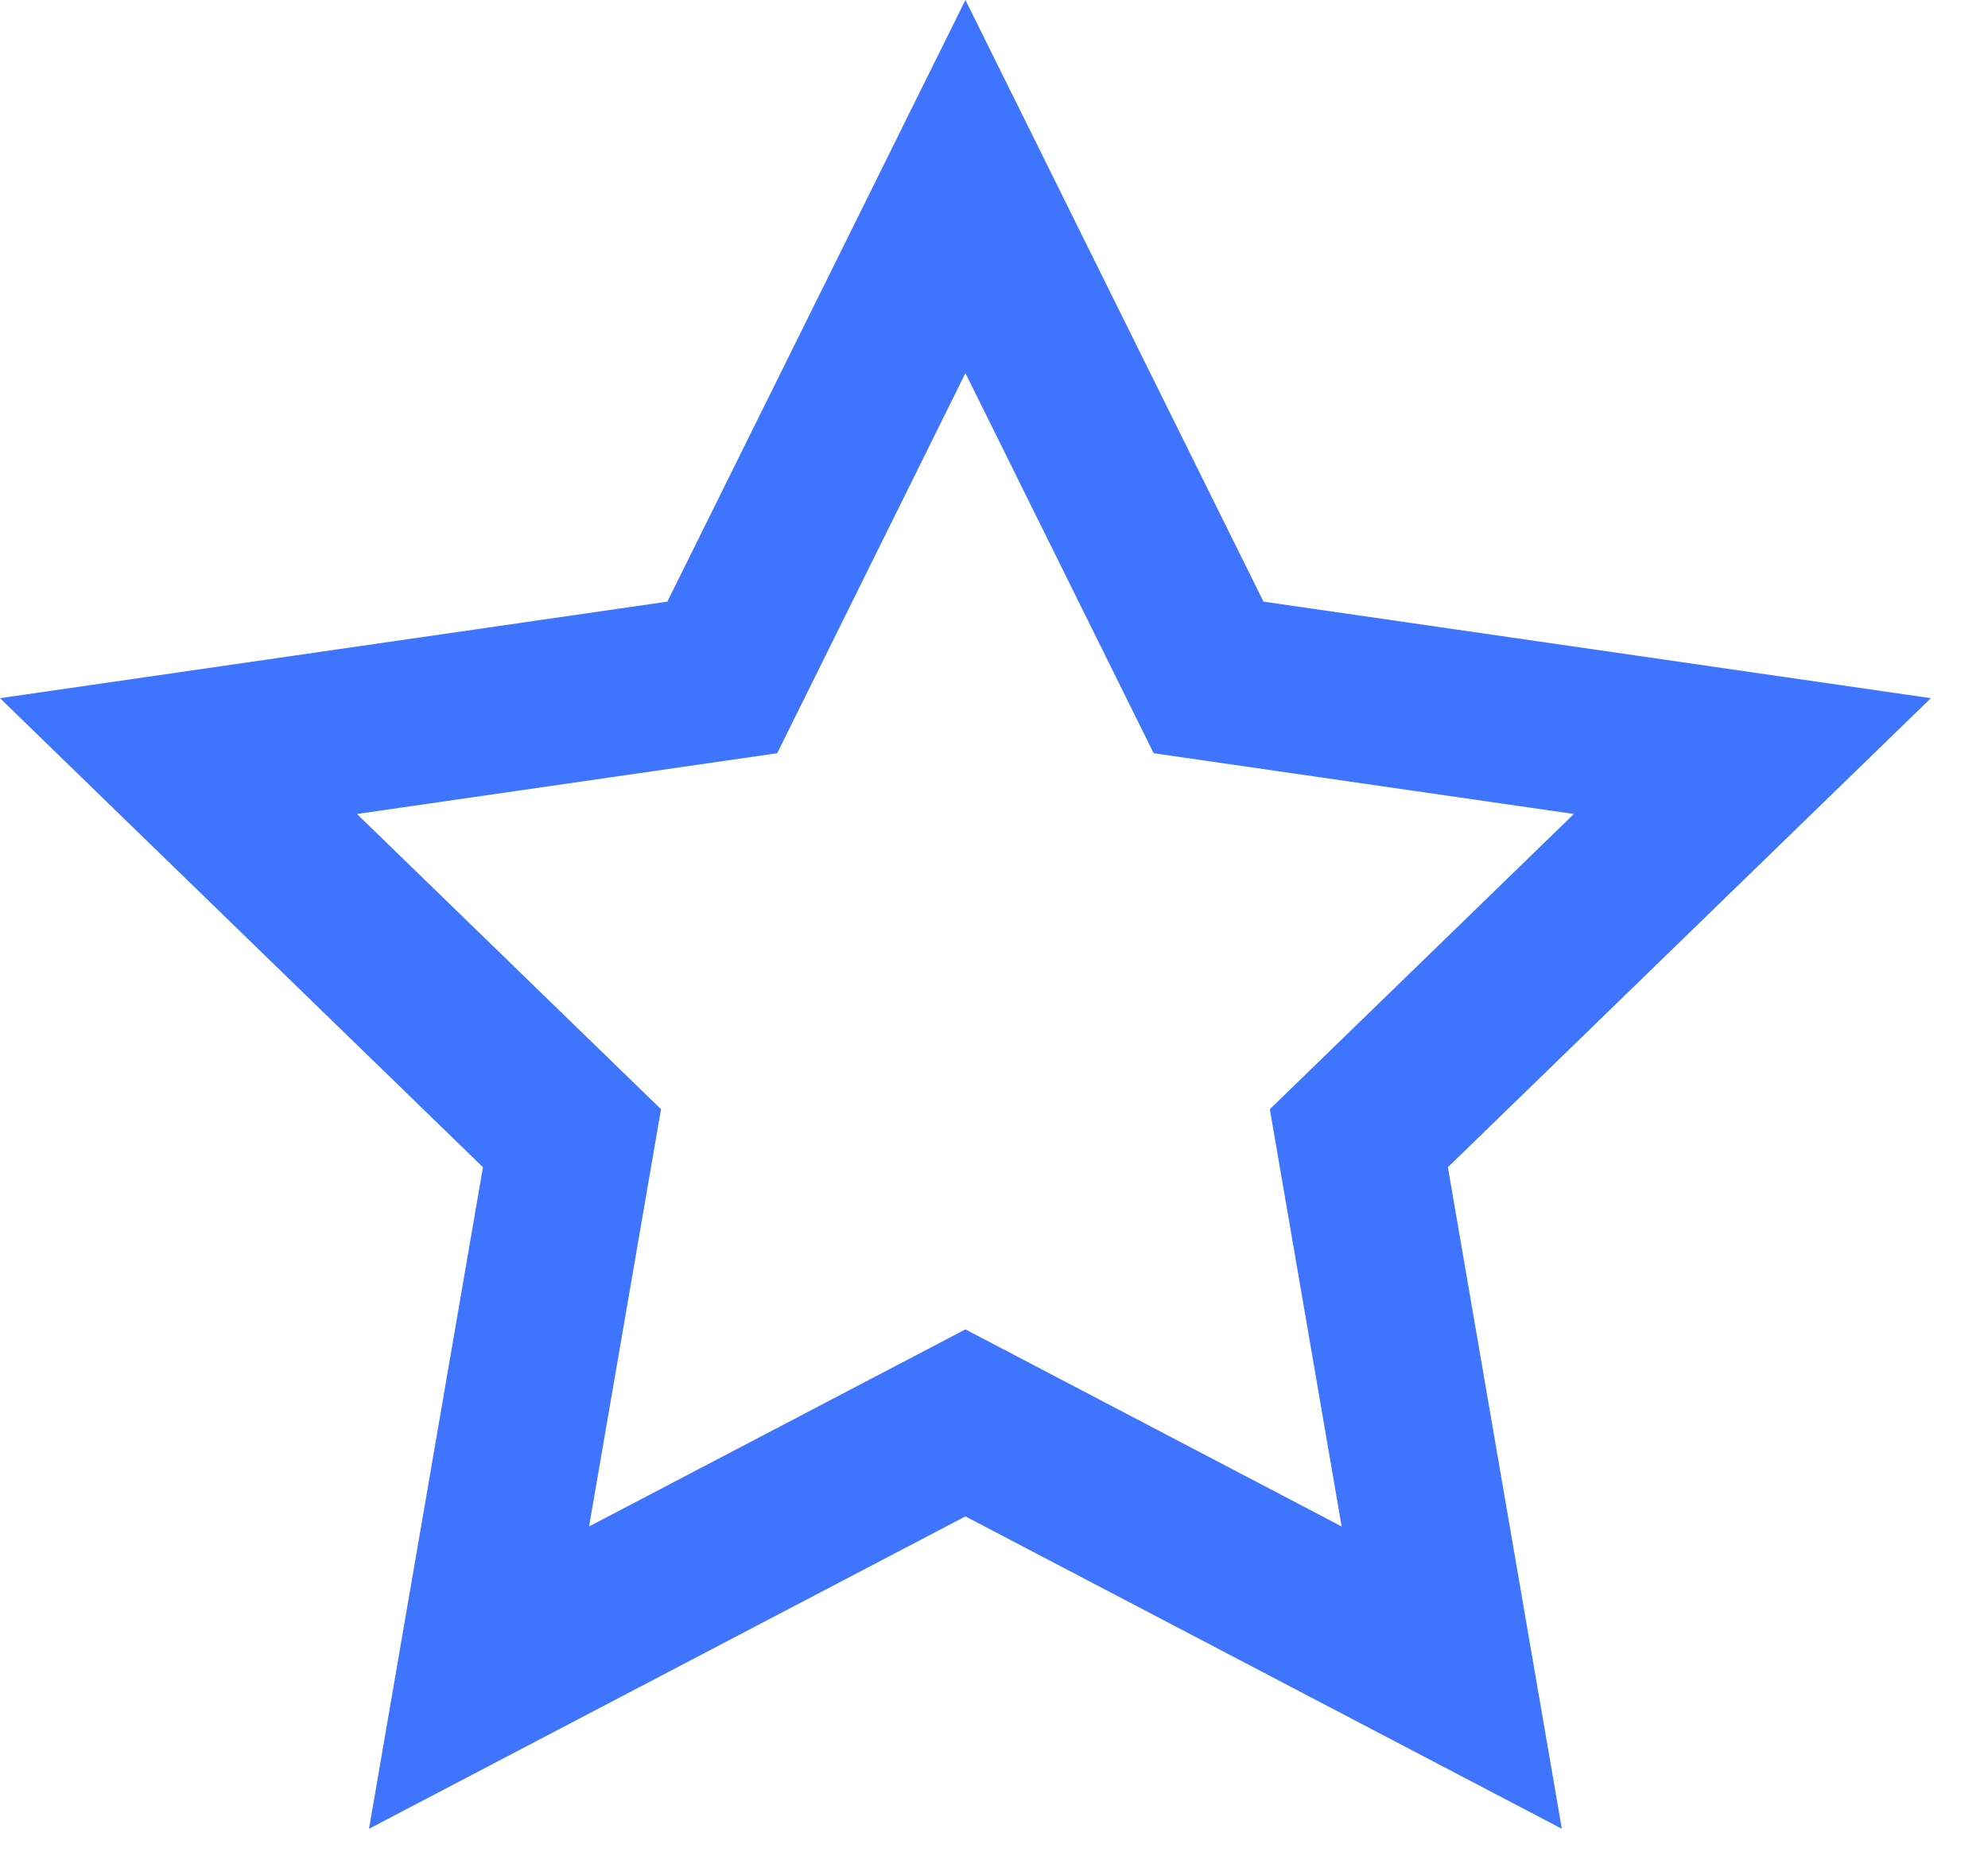 <svg preserveAspectRatio="none" width="100%" height="100%" overflow="visible" style="display: block;" viewBox="0 0 16 15" fill="none" xmlns="http://www.w3.org/2000/svg">
<path id="IconShape" d="M10.169 4.842L15.54 5.619L11.653 9.394L12.57 14.718L7.77 12.204L2.97 14.718L3.887 9.394L0 5.619L5.371 4.842L7.77 0L10.169 4.842ZM6.255 6.062L2.873 6.551L5.32 8.927L4.741 12.285L7.77 10.699L10.798 12.285L10.22 8.927L12.667 6.551L9.285 6.062L7.77 3.003L6.255 6.062Z" fill="#3E74FE"/>
</svg>
